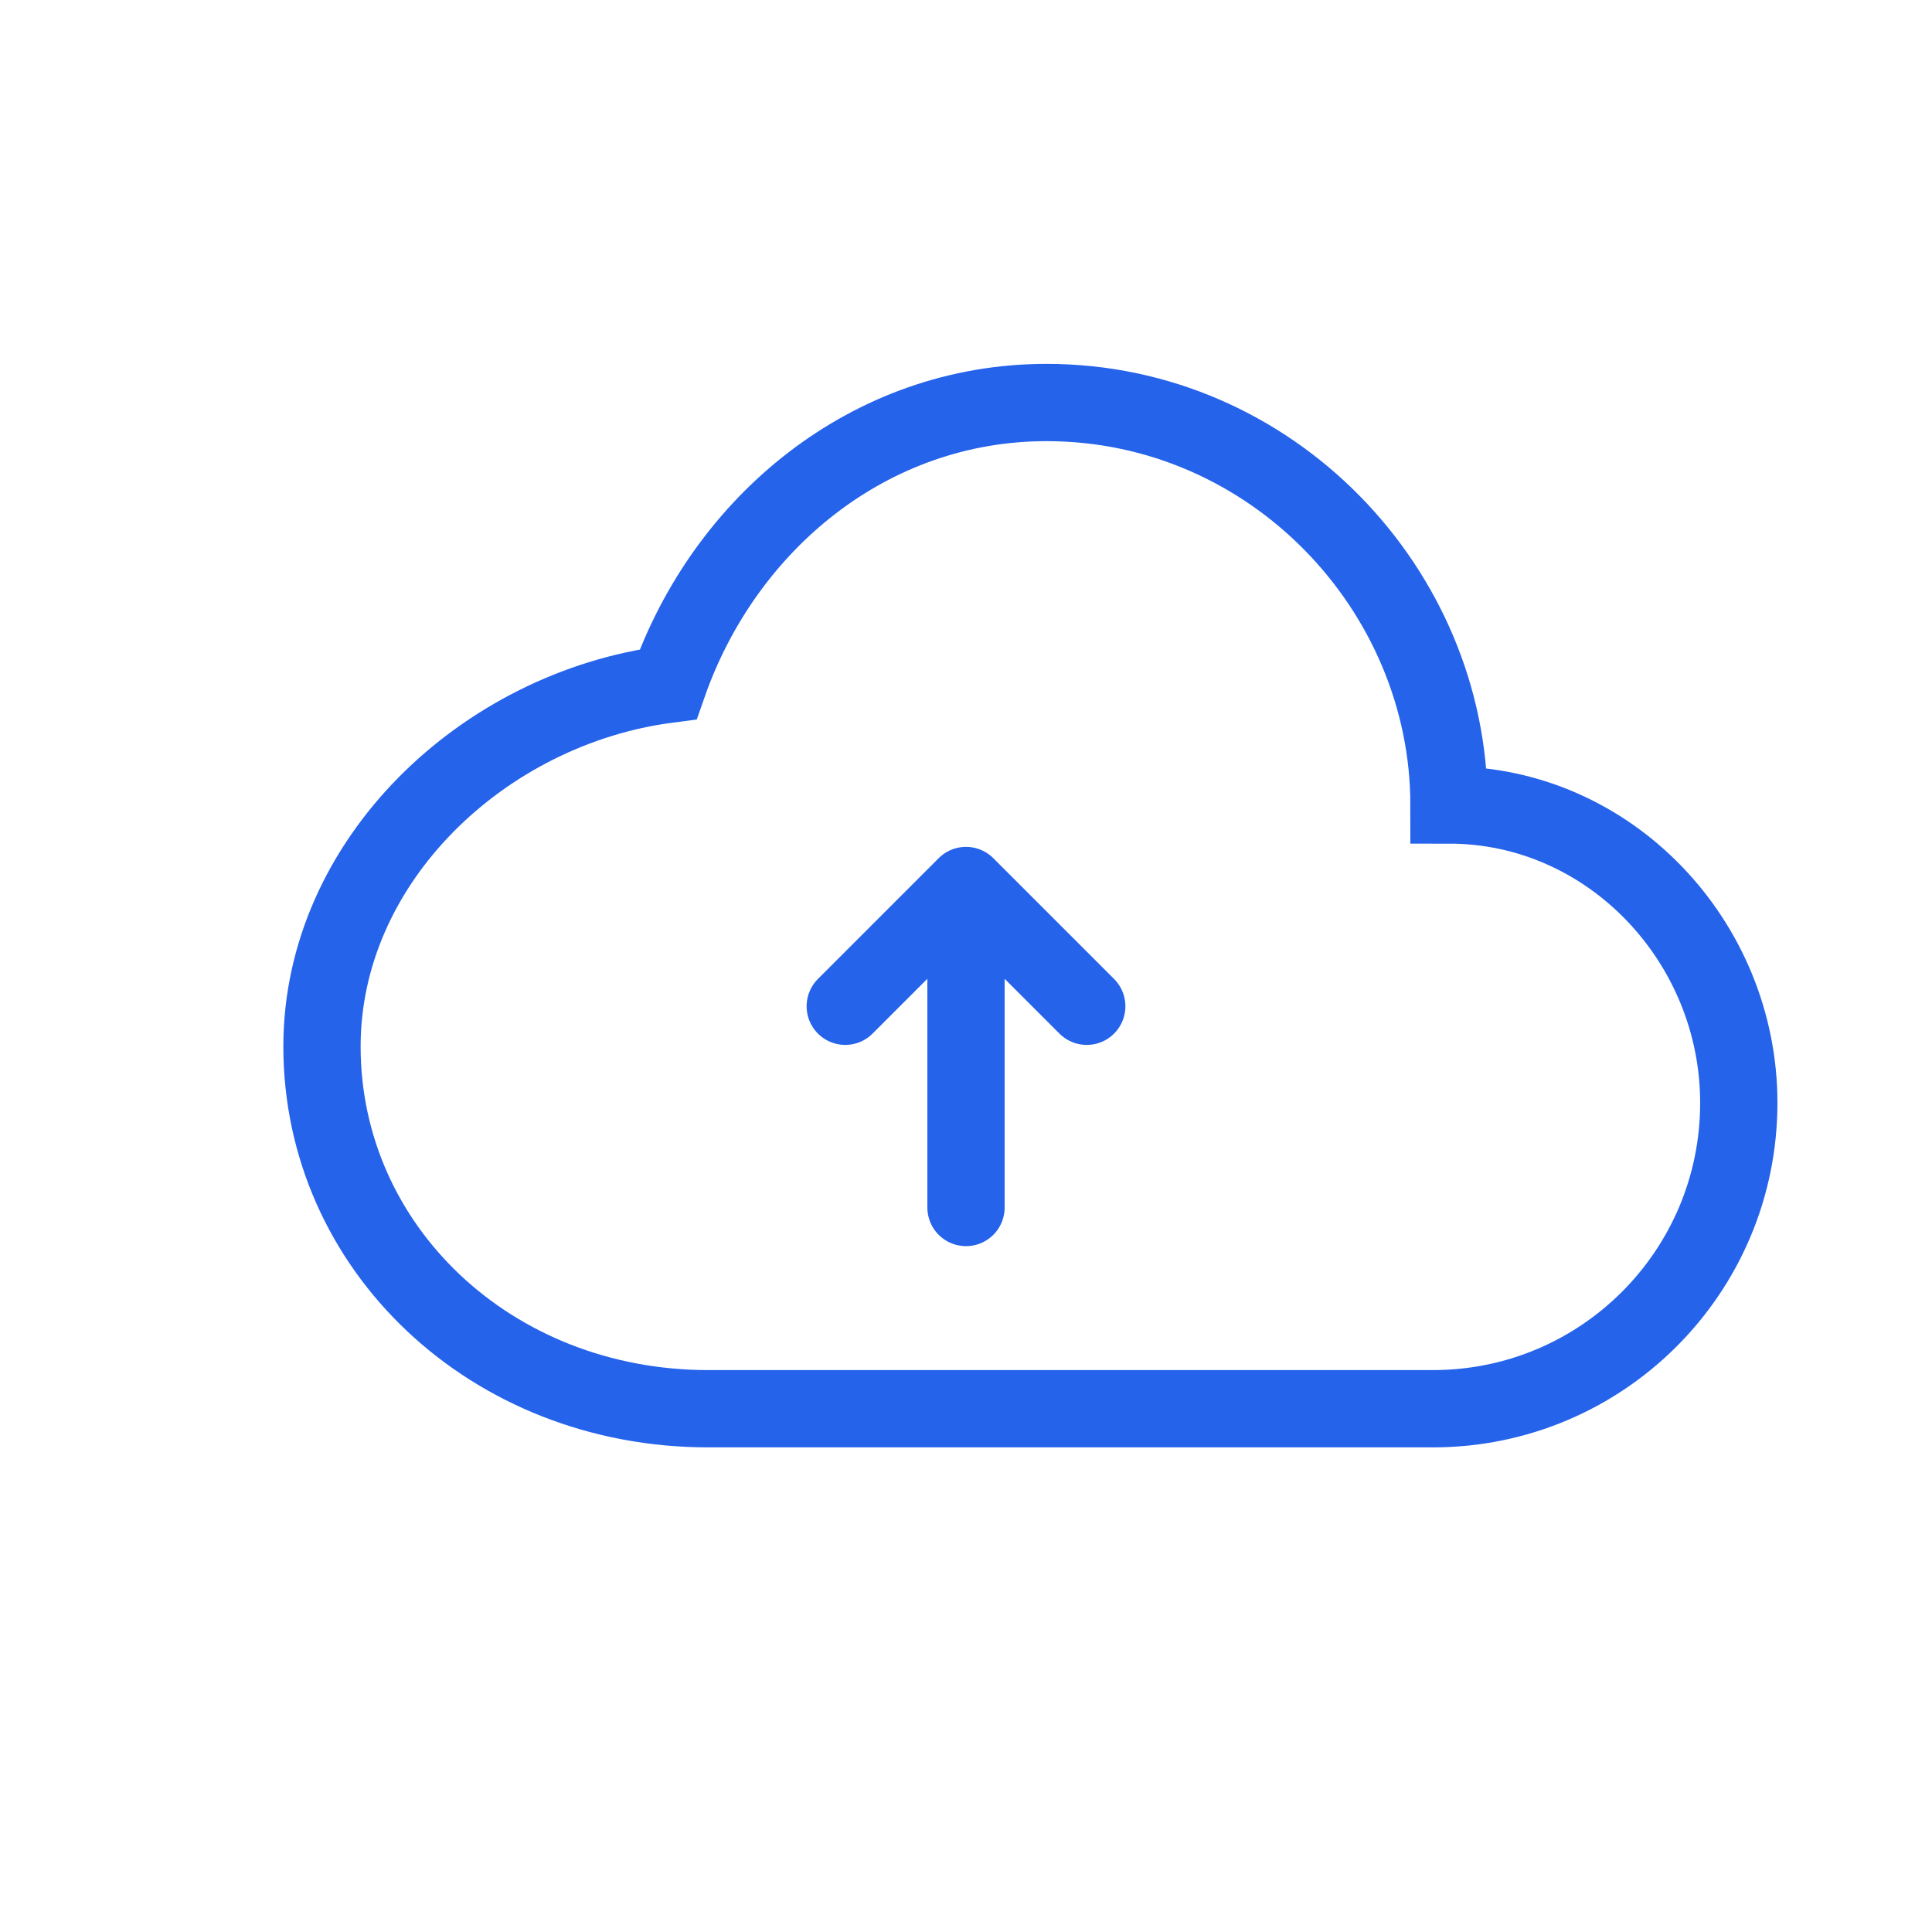 <svg width="50" height="50" viewBox="0 0 50 50" fill="none" xmlns="http://www.w3.org/2000/svg">
    <!-- Cloud shape -->
    <path d="M37.5 20.833C37.5 15.271 32.917 10.417 27.083 10.417C22.5 10.417 18.75 13.542 17.292 17.708C12.5 18.333 8.333 22.292 8.333 27.083C8.333 32.292 12.708 36.458 18.333 36.458H37.083C41.458 36.458 45 32.917 45 28.542C45 24.375 41.667 20.833 37.5 20.833Z" 
        stroke="#2563eb" 
        stroke-width="2" 
        fill="none"/>
    
    <!-- Upload arrow -->
    <path d="M25 31.25V22.917M25 22.917L21.875 26.042M25 22.917L28.125 26.042" 
        stroke="#2563eb" 
        stroke-width="2" 
        stroke-linecap="round" 
        stroke-linejoin="round"/>
</svg> 